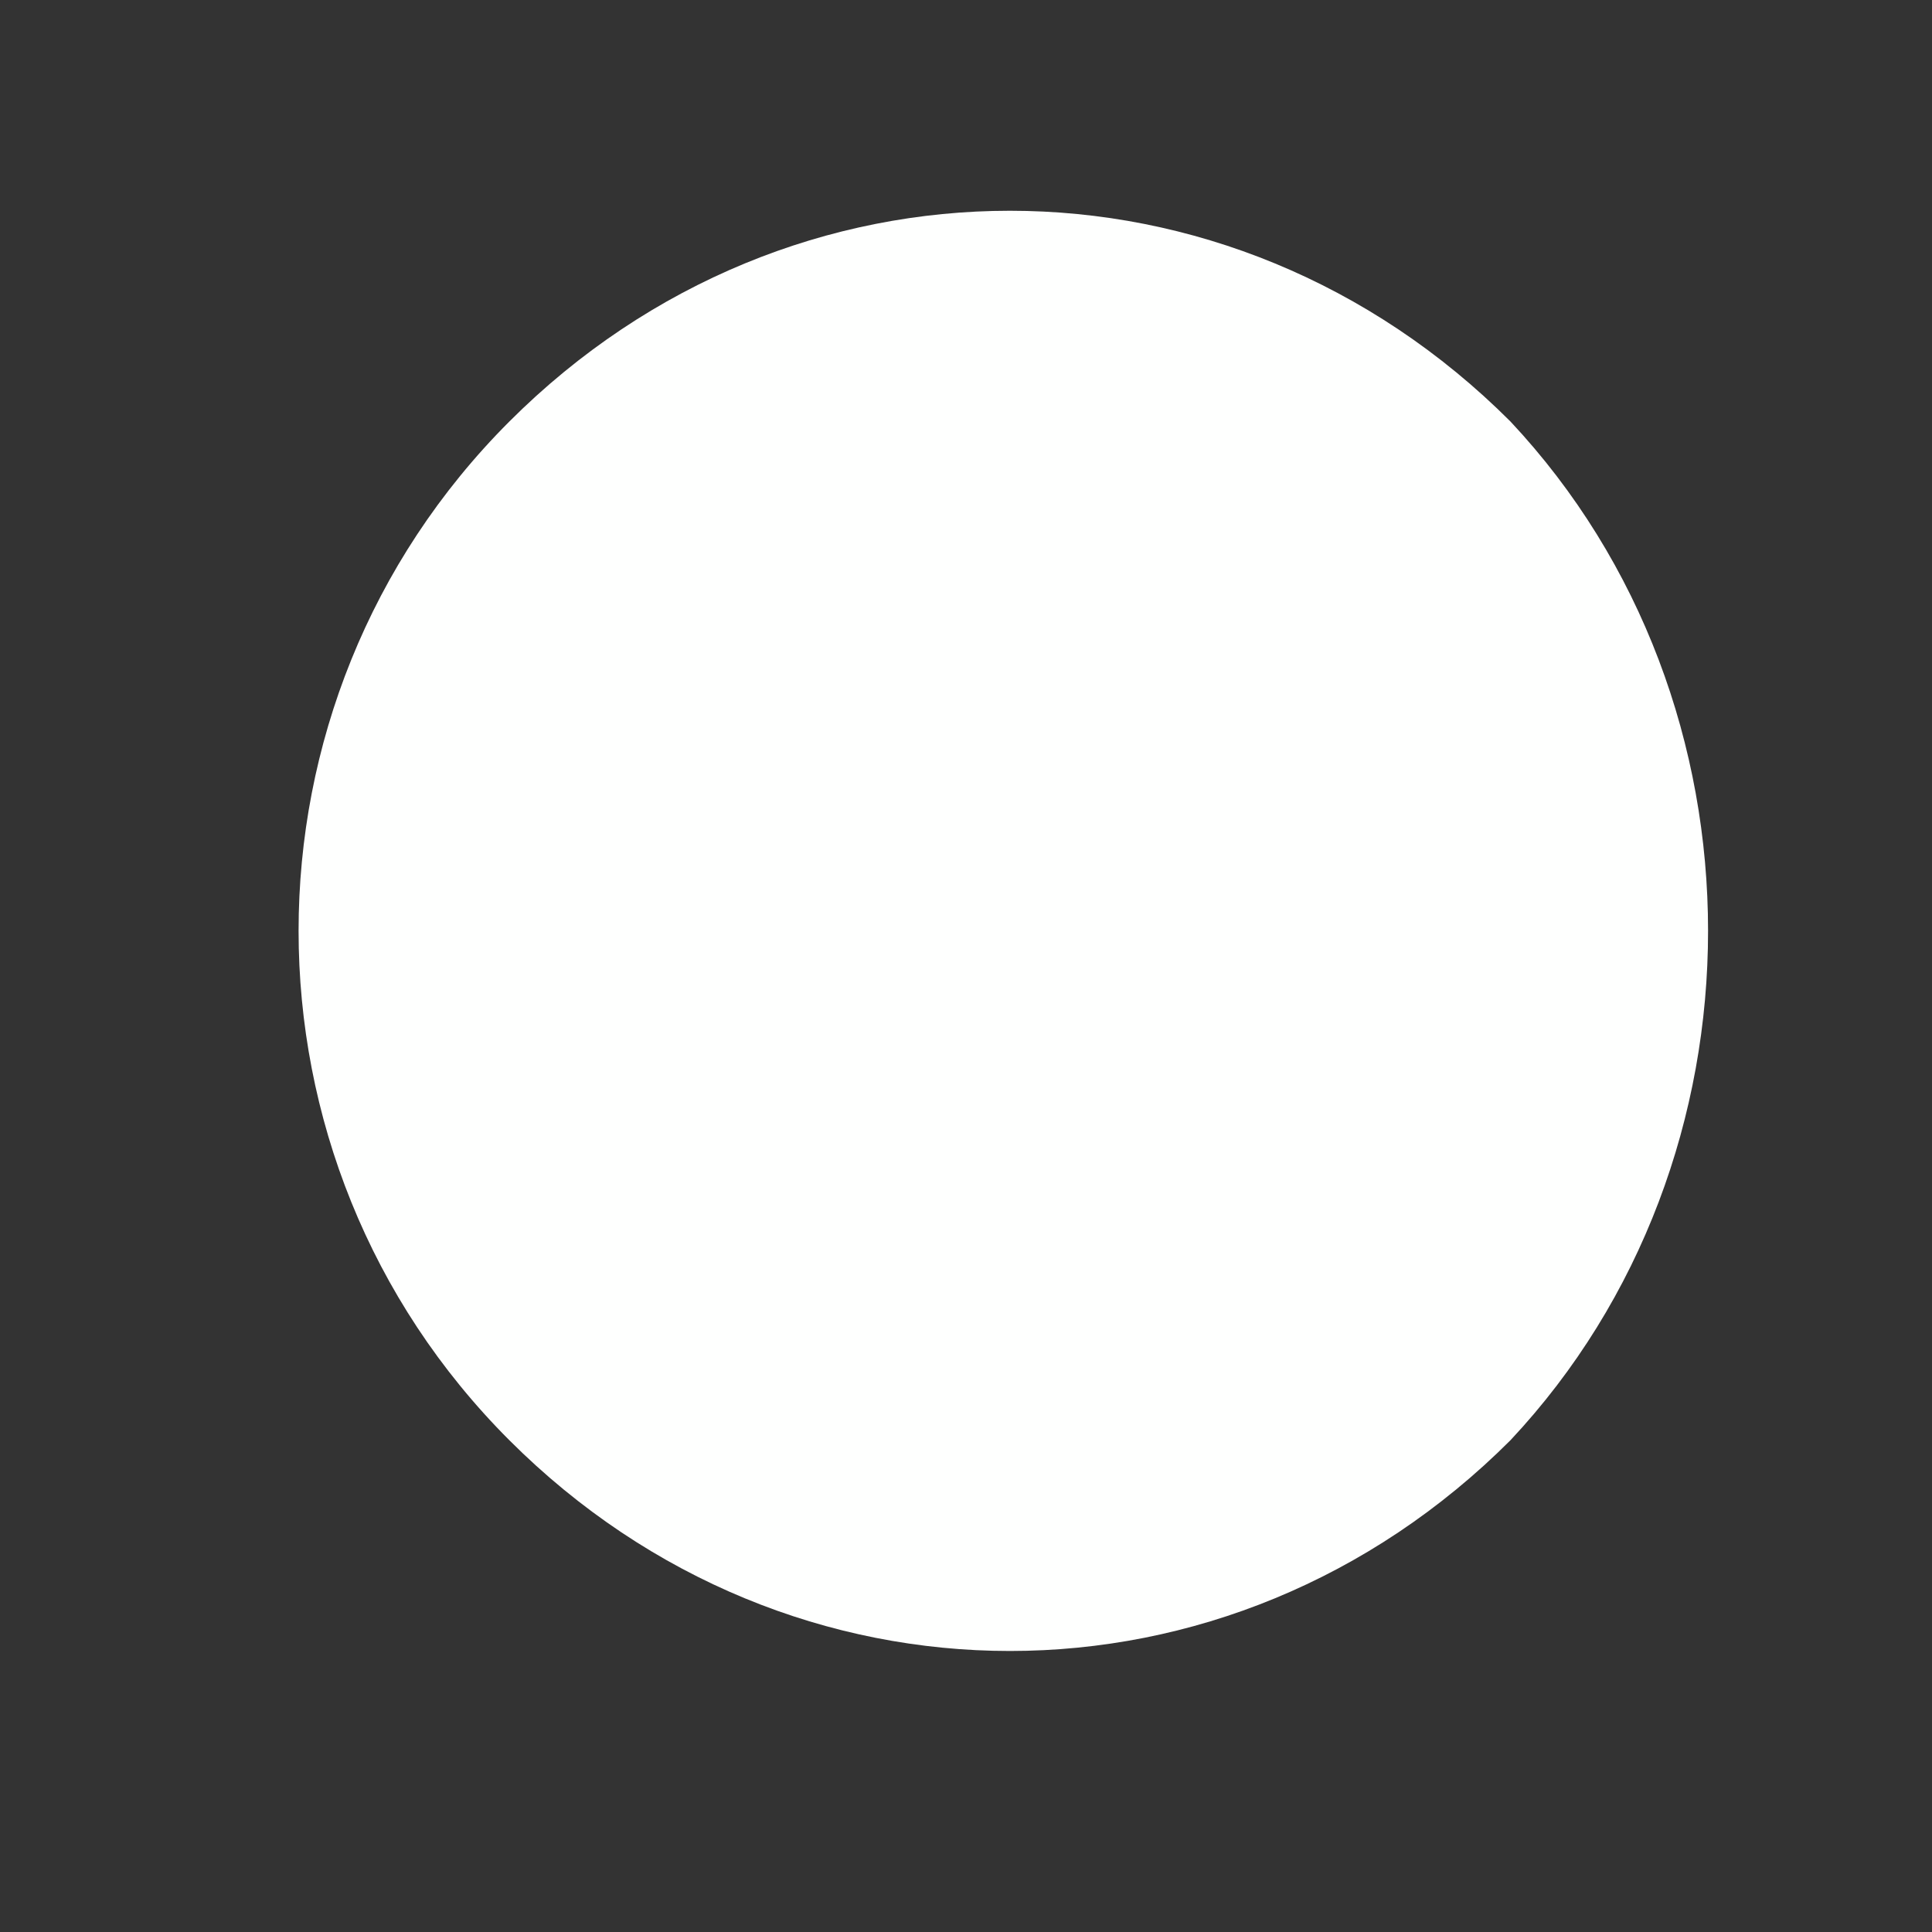 <?xml version="1.0" encoding="UTF-8" standalone="no"?><svg xmlns="http://www.w3.org/2000/svg" xmlns:xlink="http://www.w3.org/1999/xlink" clip-rule="evenodd" stroke-miterlimit="4.00" viewBox="0 0 11 11"><rect x="0" y="0" width="11" height="11" fill="#333333" stroke="none"/><desc>SVG generated by Keynote</desc><defs></defs><g transform="matrix(1.00, 0.00, -0.00, -1.00, 0.0, 11.0)"><path d="M 8.6 8.6 C 10.1 7.0 10.1 4.4 8.6 2.8 C 7.0 1.2 4.5 1.2 2.9 2.8 C 1.3 4.4 1.3 7.0 2.9 8.6 C 4.5 10.2 7.0 10.2 8.6 8.6 Z M 8.6 8.6 " fill="#FEFFFE"></path></g></svg>